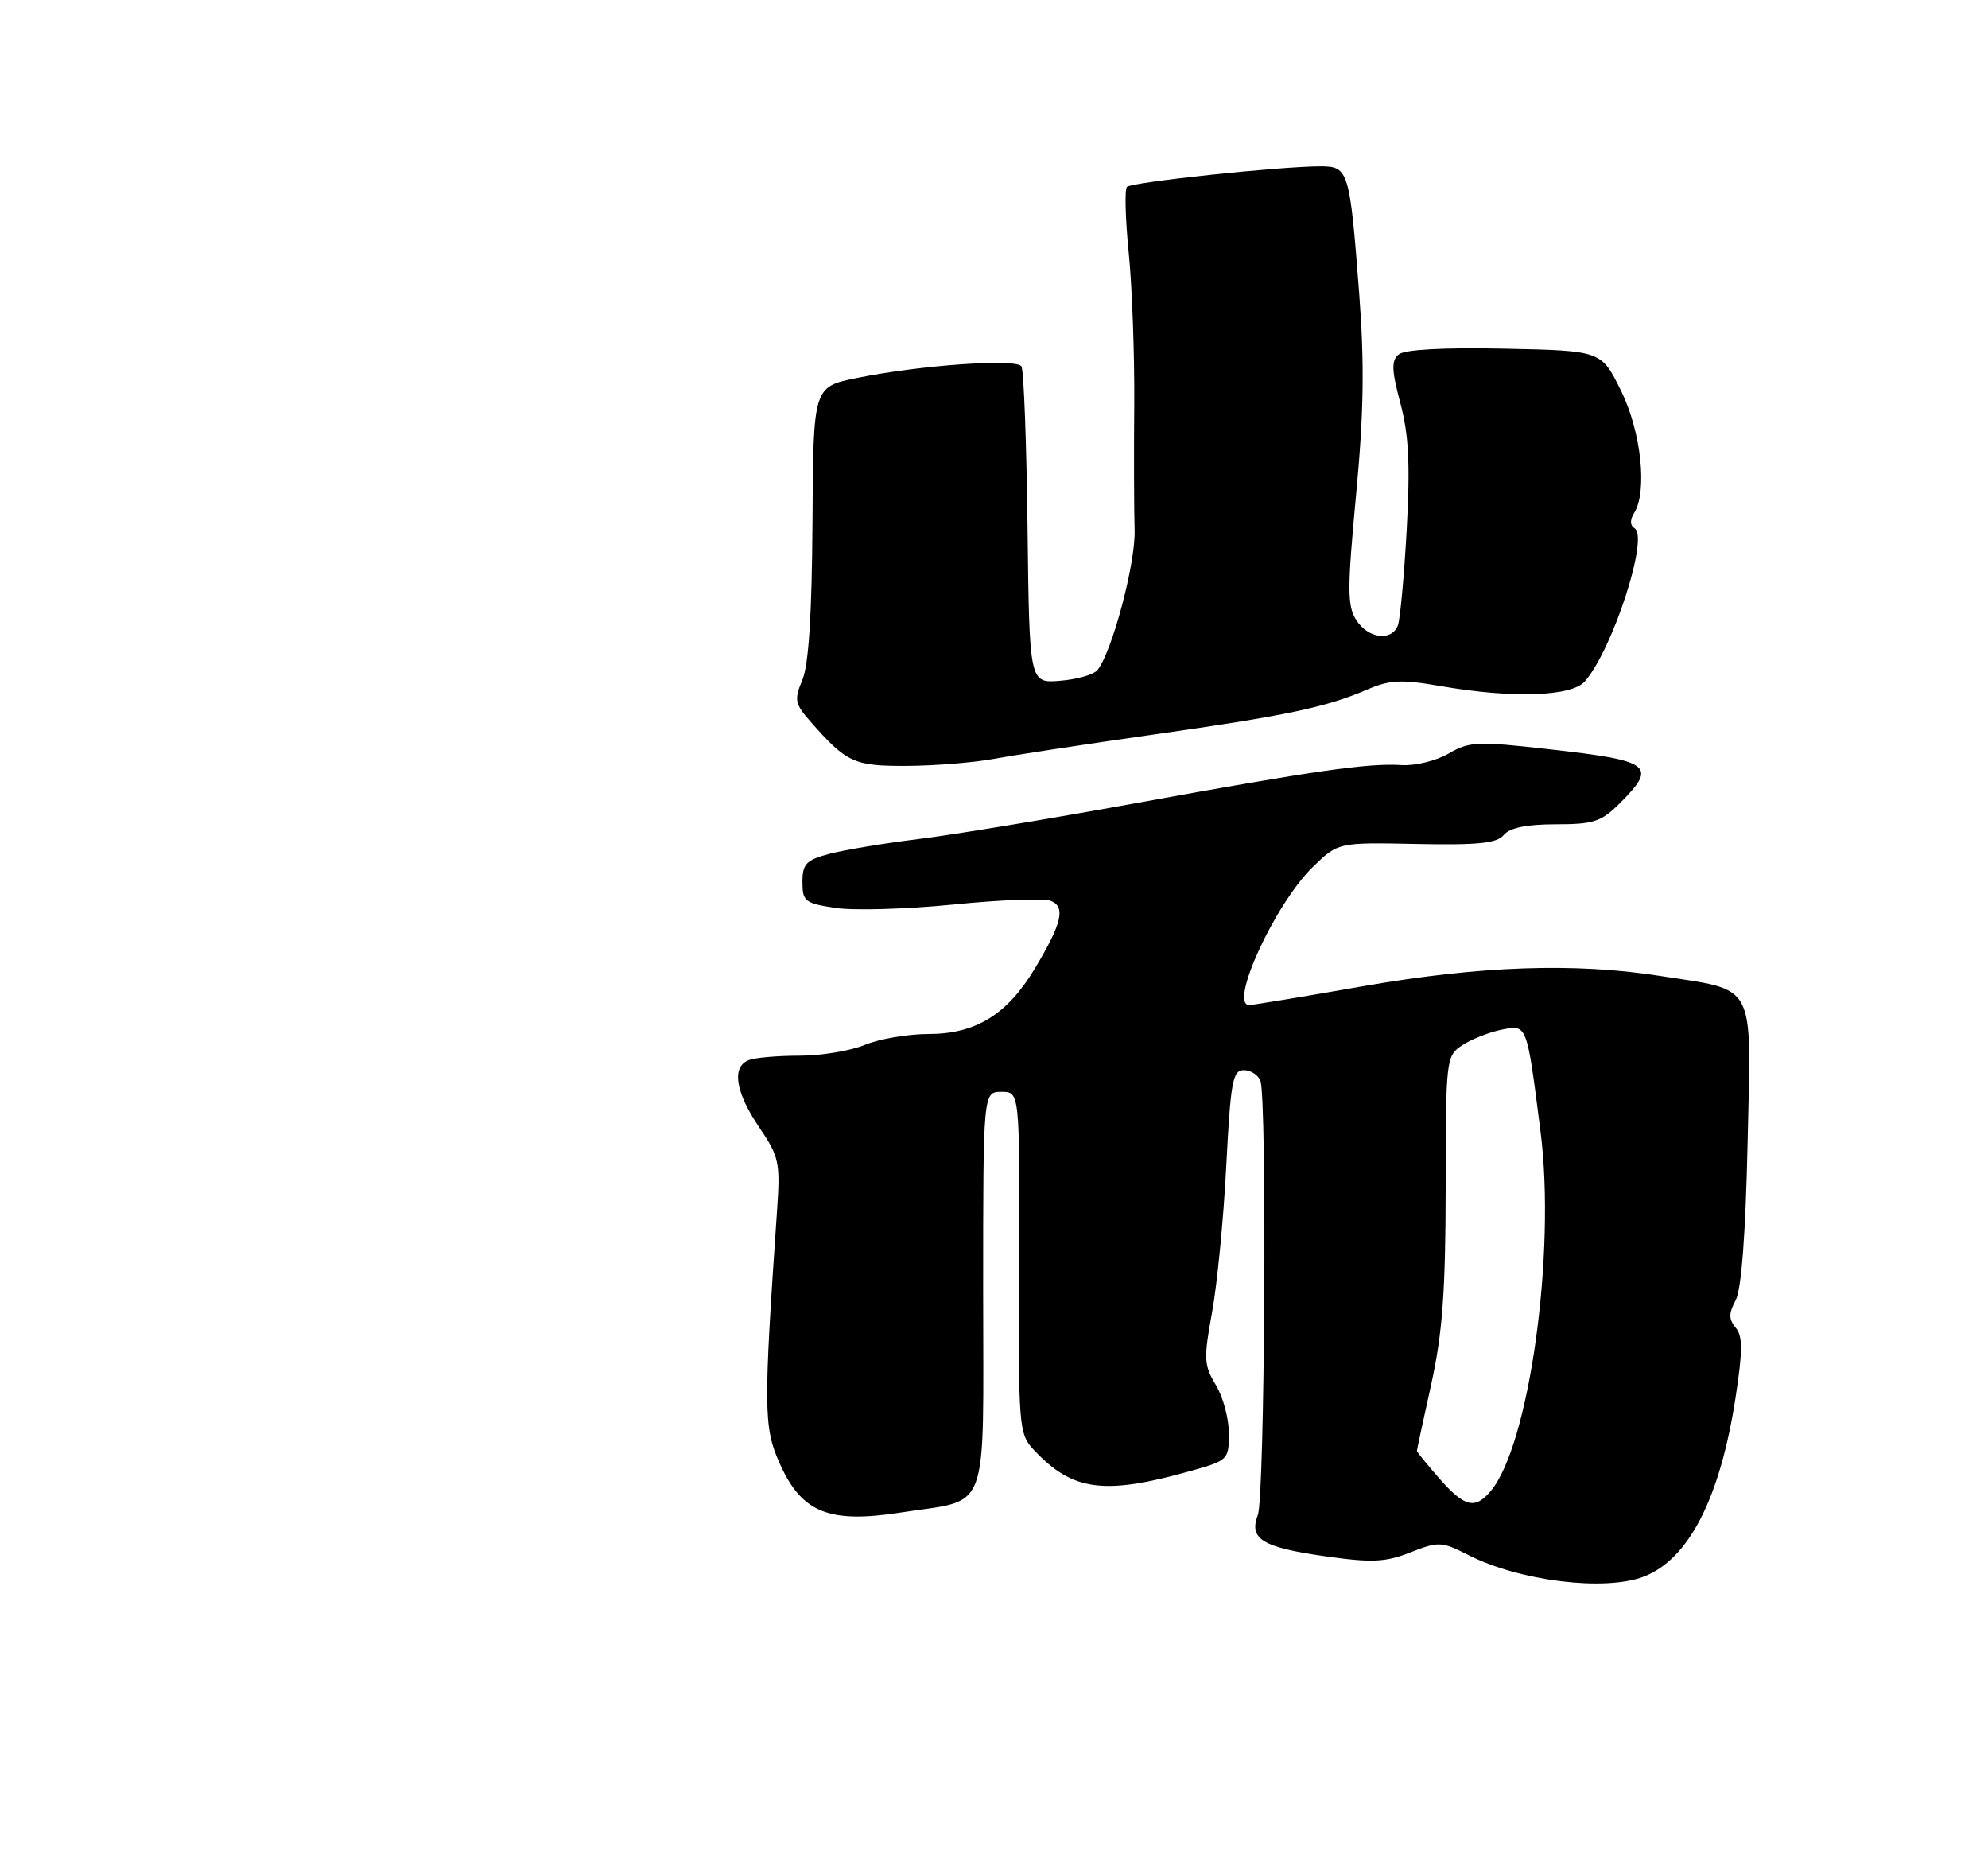 <?xml version="1.0" encoding="UTF-8" standalone="no"?>
<!DOCTYPE svg PUBLIC "-//W3C//DTD SVG 1.1//EN" "http://www.w3.org/Graphics/SVG/1.1/DTD/svg11.dtd" >
<svg xmlns="http://www.w3.org/2000/svg" xmlns:xlink="http://www.w3.org/1999/xlink" version="1.1" viewBox="0 0 275 257">
 <g >
 <path fill="currentColor"
d=" M 227.34 218.06 C 233.60 215.68 237.94 207.22 240.09 193.22 C 241.07 186.78 241.08 184.80 240.10 183.62 C 239.12 182.44 239.12 181.65 240.09 179.83 C 240.89 178.33 241.47 170.75 241.75 157.92 C 242.24 135.42 243.12 137.08 229.50 134.95 C 217.74 133.12 204.72 133.58 188.57 136.39 C 180.36 137.83 173.27 139.00 172.82 139.00 C 169.92 139.00 176.39 124.95 181.63 119.87 C 185.11 116.50 185.11 116.50 195.96 116.72 C 204.48 116.89 207.07 116.63 208.02 115.47 C 208.85 114.48 211.18 114.00 215.20 114.00 C 220.45 114.00 221.50 113.65 224.08 111.08 C 229.31 105.84 228.47 105.21 214.19 103.61 C 204.39 102.50 203.24 102.55 200.40 104.21 C 198.69 105.21 195.77 105.93 193.90 105.81 C 189.22 105.52 182.01 106.55 157.04 111.09 C 145.24 113.24 131.74 115.47 127.04 116.04 C 122.34 116.62 116.81 117.54 114.75 118.08 C 111.51 118.94 111.00 119.47 111.00 121.98 C 111.00 124.66 111.35 124.93 115.61 125.57 C 118.15 125.95 125.49 125.73 131.92 125.09 C 138.36 124.44 144.40 124.21 145.34 124.58 C 147.45 125.39 146.90 127.72 143.13 133.98 C 139.33 140.31 134.95 143.00 128.47 143.00 C 125.60 143.00 121.63 143.68 119.65 144.50 C 117.68 145.32 113.61 146.00 110.61 146.00 C 107.62 146.00 104.45 146.27 103.58 146.61 C 101.18 147.53 101.71 151.02 105.01 155.89 C 107.78 159.98 107.95 160.75 107.49 167.39 C 105.61 194.70 105.63 197.37 107.80 202.27 C 110.85 209.18 114.60 210.73 124.55 209.19 C 137.10 207.23 136.00 210.18 136.00 178.46 C 136.00 151.00 136.00 151.00 138.53 151.00 C 141.06 151.00 141.06 151.00 140.96 174.61 C 140.87 197.60 140.92 198.29 143.05 200.56 C 148.38 206.23 152.76 206.80 164.75 203.42 C 169.88 201.98 170.00 201.86 169.99 198.22 C 169.99 196.17 169.18 193.16 168.18 191.53 C 166.54 188.82 166.49 187.91 167.66 181.53 C 168.37 177.66 169.26 168.54 169.63 161.25 C 170.23 149.59 170.52 148.00 172.05 148.00 C 173.00 148.00 174.04 148.66 174.35 149.47 C 175.28 151.90 174.96 206.98 174.00 209.50 C 172.72 212.86 174.62 214.01 183.47 215.25 C 189.80 216.14 191.65 216.05 195.11 214.69 C 199.00 213.16 199.43 213.18 203.10 215.05 C 210.15 218.65 221.94 220.11 227.34 218.06 Z  M 137.50 104.95 C 140.25 104.44 150.20 102.92 159.62 101.58 C 177.98 98.97 183.40 97.83 189.17 95.35 C 192.25 94.02 193.87 93.95 199.25 94.88 C 209.14 96.61 217.39 96.34 219.22 94.25 C 223.05 89.89 228.12 74.31 226.12 73.07 C 225.48 72.68 225.45 71.91 226.04 70.97 C 227.92 68.00 227.03 59.69 224.22 54.00 C 221.50 48.50 221.50 48.50 208.14 48.22 C 199.74 48.04 194.30 48.34 193.49 49.01 C 192.45 49.87 192.49 51.15 193.72 55.79 C 194.88 60.15 195.08 64.28 194.59 73.24 C 194.23 79.70 193.68 85.66 193.37 86.49 C 192.50 88.74 189.25 88.32 187.61 85.75 C 186.36 83.80 186.36 81.51 187.58 68.50 C 188.66 57.07 188.76 50.40 188.01 40.50 C 186.72 23.61 186.54 23.00 182.69 23.00 C 177.10 23.00 156.51 25.19 155.89 25.85 C 155.56 26.21 155.67 30.32 156.14 35.00 C 156.61 39.67 156.95 49.12 156.90 56.00 C 156.84 62.88 156.87 70.67 156.95 73.33 C 157.10 77.86 153.86 90.07 151.83 92.65 C 151.33 93.29 149.00 93.96 146.66 94.15 C 142.40 94.50 142.40 94.50 142.14 73.06 C 142.00 61.26 141.62 51.19 141.30 50.67 C 140.61 49.55 127.22 50.50 118.50 52.28 C 112.50 53.50 112.50 53.50 112.39 72.21 C 112.31 84.87 111.87 91.91 111.00 94.00 C 109.84 96.79 109.94 97.33 112.11 99.79 C 117.13 105.50 118.12 105.96 125.50 105.92 C 129.35 105.90 134.75 105.46 137.50 104.95 Z  M 199.10 204.47 C 197.40 202.52 196.00 200.81 196.00 200.66 C 196.00 200.52 196.89 196.37 197.98 191.45 C 199.54 184.37 199.96 178.69 199.98 164.27 C 200.00 146.36 200.04 146.02 202.30 144.54 C 203.57 143.71 206.00 142.75 207.70 142.41 C 211.27 141.70 211.18 141.45 213.10 156.49 C 215.25 173.25 211.53 199.97 206.18 206.25 C 204.02 208.79 202.59 208.43 199.10 204.47 Z "/>
</g>
</svg>